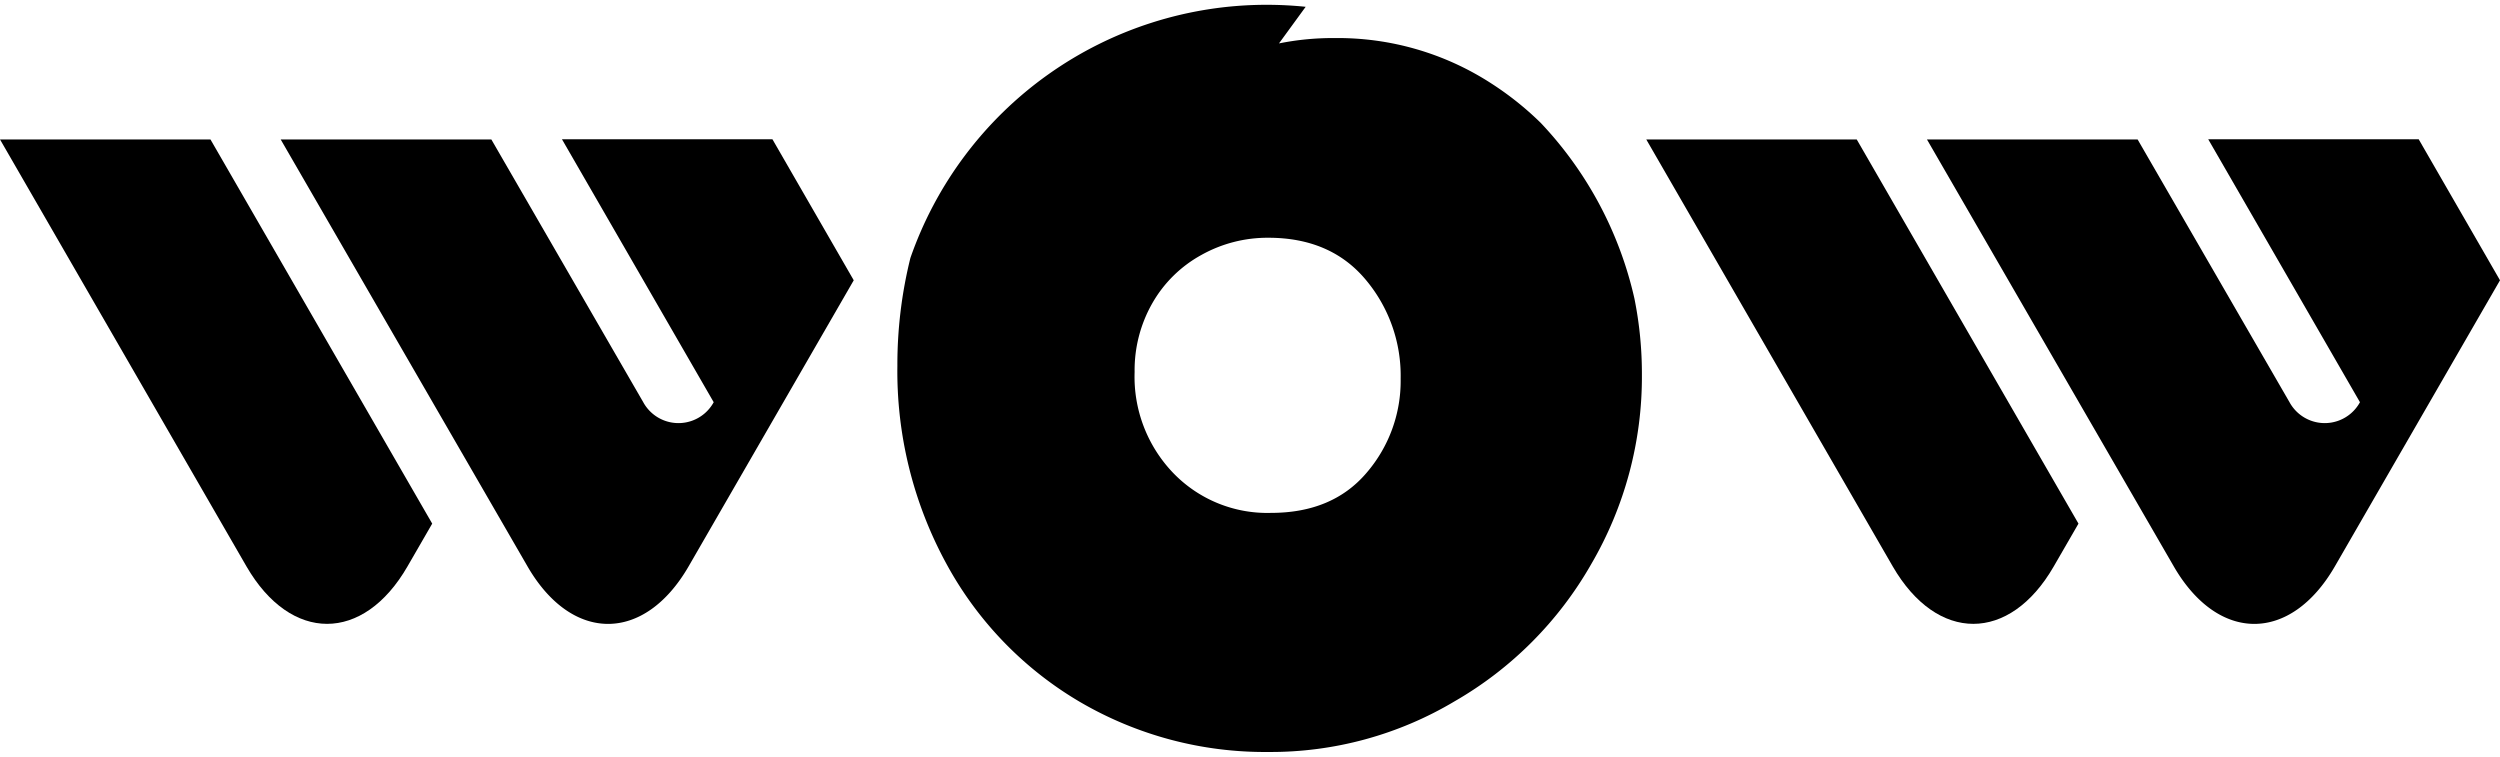 <svg xmlns="http://www.w3.org/2000/svg" width="260.291" height="78.793" viewBox="0 0 260.291 78.793">
  <g id="Group_84" data-name="Group 84" transform="translate(-27.569 -200.5)">
    <path id="Intersection_1" data-name="Intersection 1" d="M19,72.578A37.343,37.343,0,0,1,5.079,58.151,41.835,41.835,0,0,1,0,37.6a46.051,46.051,0,0,1,1.355-11.24A39.262,39.262,0,0,1,38.444,0,39.713,39.713,0,0,1,42.51.208L39.731,4.02a28.446,28.446,0,0,1,5.845-.557A29.378,29.378,0,0,1,61.789,8.156a32.3,32.3,0,0,1,5.2,4.144,39.131,39.131,0,0,1,9.748,18.277,39.646,39.646,0,0,1,.78,7.93,38.657,38.657,0,0,1-5.288,19.747A38.42,38.42,0,0,1,58.031,72.509a37.361,37.361,0,0,1-19.413,5.284A38.125,38.125,0,0,1,19,72.578ZM31.625,26.061a13.171,13.171,0,0,0-5.08,5.006A14.081,14.081,0,0,0,24.7,38.229a14.46,14.46,0,0,0,4.036,10.534A13.6,13.6,0,0,0,38.9,52.9q6.4,0,9.95-4.172a14.657,14.657,0,0,0,3.549-9.8A15.532,15.532,0,0,0,48.742,28.6q-3.653-4.347-10.124-4.346A14.1,14.1,0,0,0,31.625,26.061Z" transform="translate(121.001 201)" stroke="rgba(0,0,0,0)" stroke-miterlimit="10" stroke-width="1"/>
    <g id="Group_2" data-name="Group 2" transform="translate(27.569 214.999)">
      <path id="Path_1" data-name="Path 1" d="M44.86,61.5c4.618,7.979,12.172,7.979,16.769,0L64.2,57.049l-23.088-40H19.2Z" transform="translate(-19.2 -17.03)"/>
      <path id="Path_2" data-name="Path 2" d="M78.712,44.421a4.179,4.179,0,0,1-7.331,0L55.563,17.06H33.63l25.7,44.454c4.618,7.979,12.152,7.979,16.769,0L93.294,31.723,84.828,17.04H62.915l15.8,27.381Z" transform="translate(-4.406 -17.04)"/>
    </g>
    <g id="Group_3" data-name="Group 3" transform="translate(198.972 214.999)">
      <path id="Path_1-2" data-name="Path 1" d="M44.86,61.5c4.618,7.979,12.172,7.979,16.769,0L64.2,57.049l-23.088-40H19.2Z" transform="translate(-19.2 -17.03)"/>
      <path id="Path_2-2" data-name="Path 2" d="M78.712,44.421a4.179,4.179,0,0,1-7.331,0L55.563,17.06H33.63l25.7,44.454c4.618,7.979,12.152,7.979,16.769,0L93.294,31.723,84.828,17.04H62.915l15.8,27.381Z" transform="translate(-4.406 -17.04)"/>
    </g>
  </g>
</svg>
